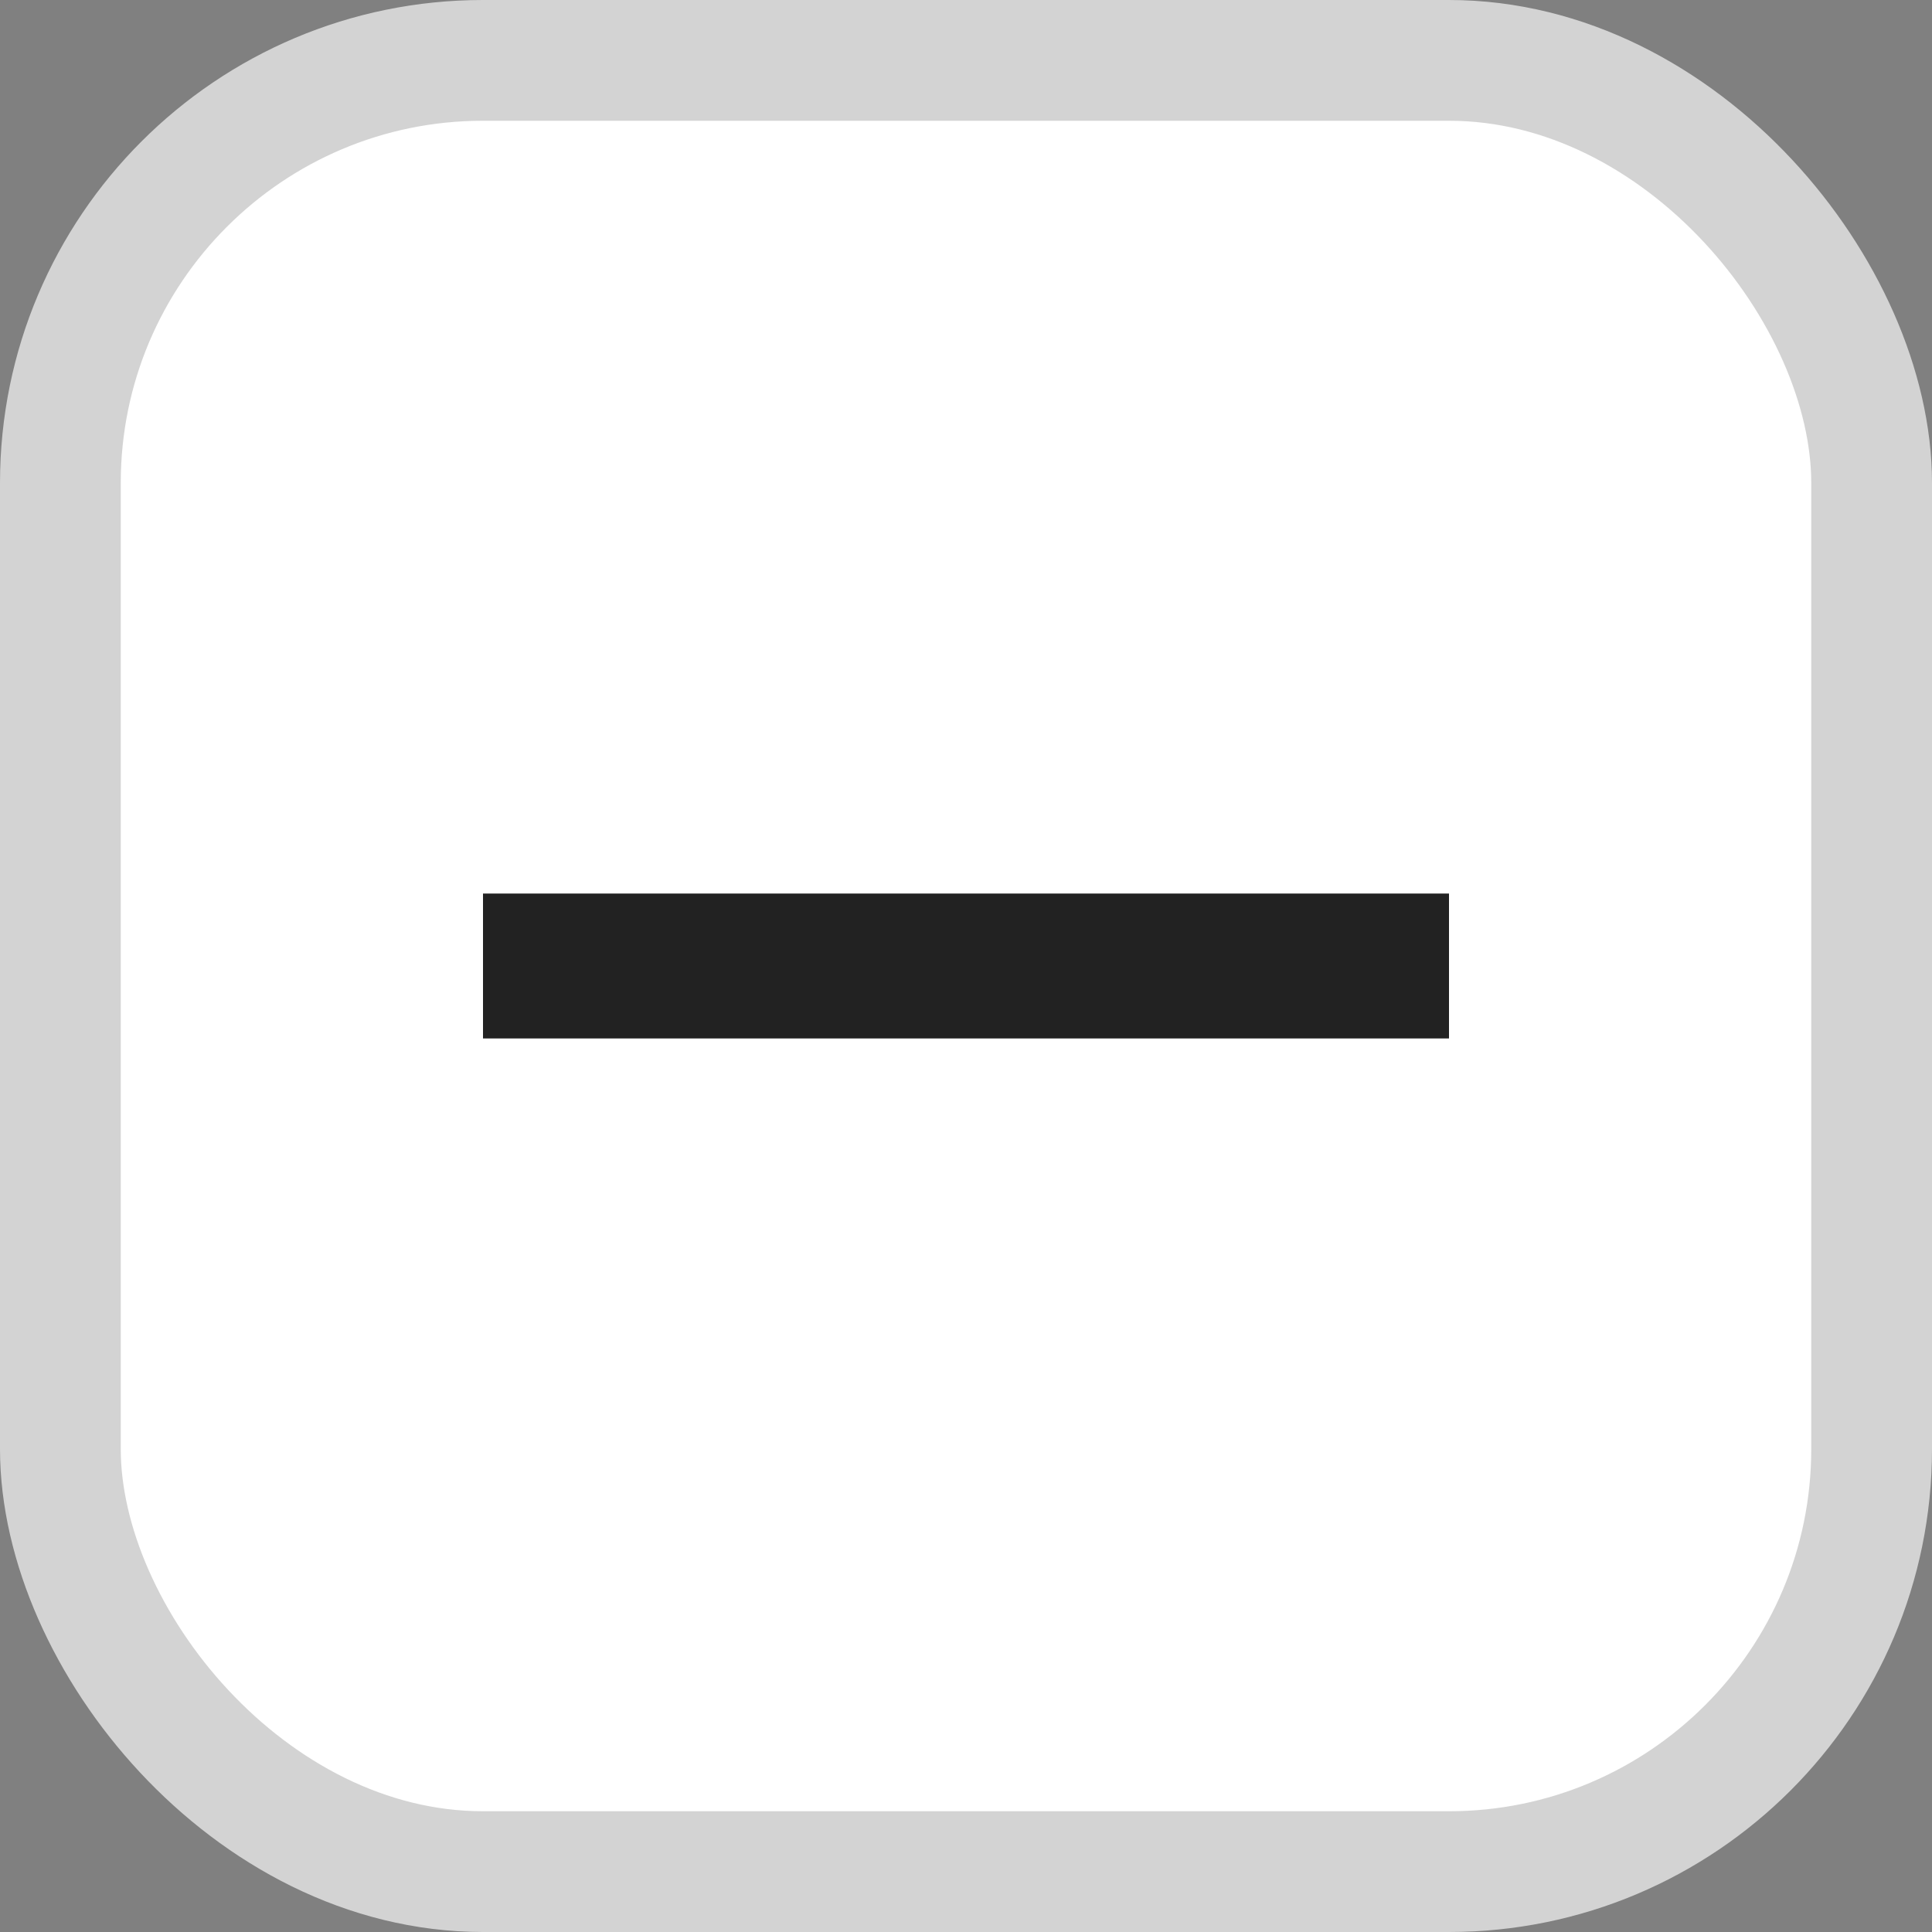 <svg width="16" height="16" viewBox="0 0 16 16" fill="none" xmlns="http://www.w3.org/2000/svg">
<rect x="0" y="0" width="16" height="16" fill="#808080" stroke="none"/>
<rect x="0.5" y="0.5" width="15" height="15" rx="3.5" fill="white" stroke="#D3D3D3"/>
<path d="M4 8H12" stroke="#222222" stroke-width="1.2"/>
</svg>
